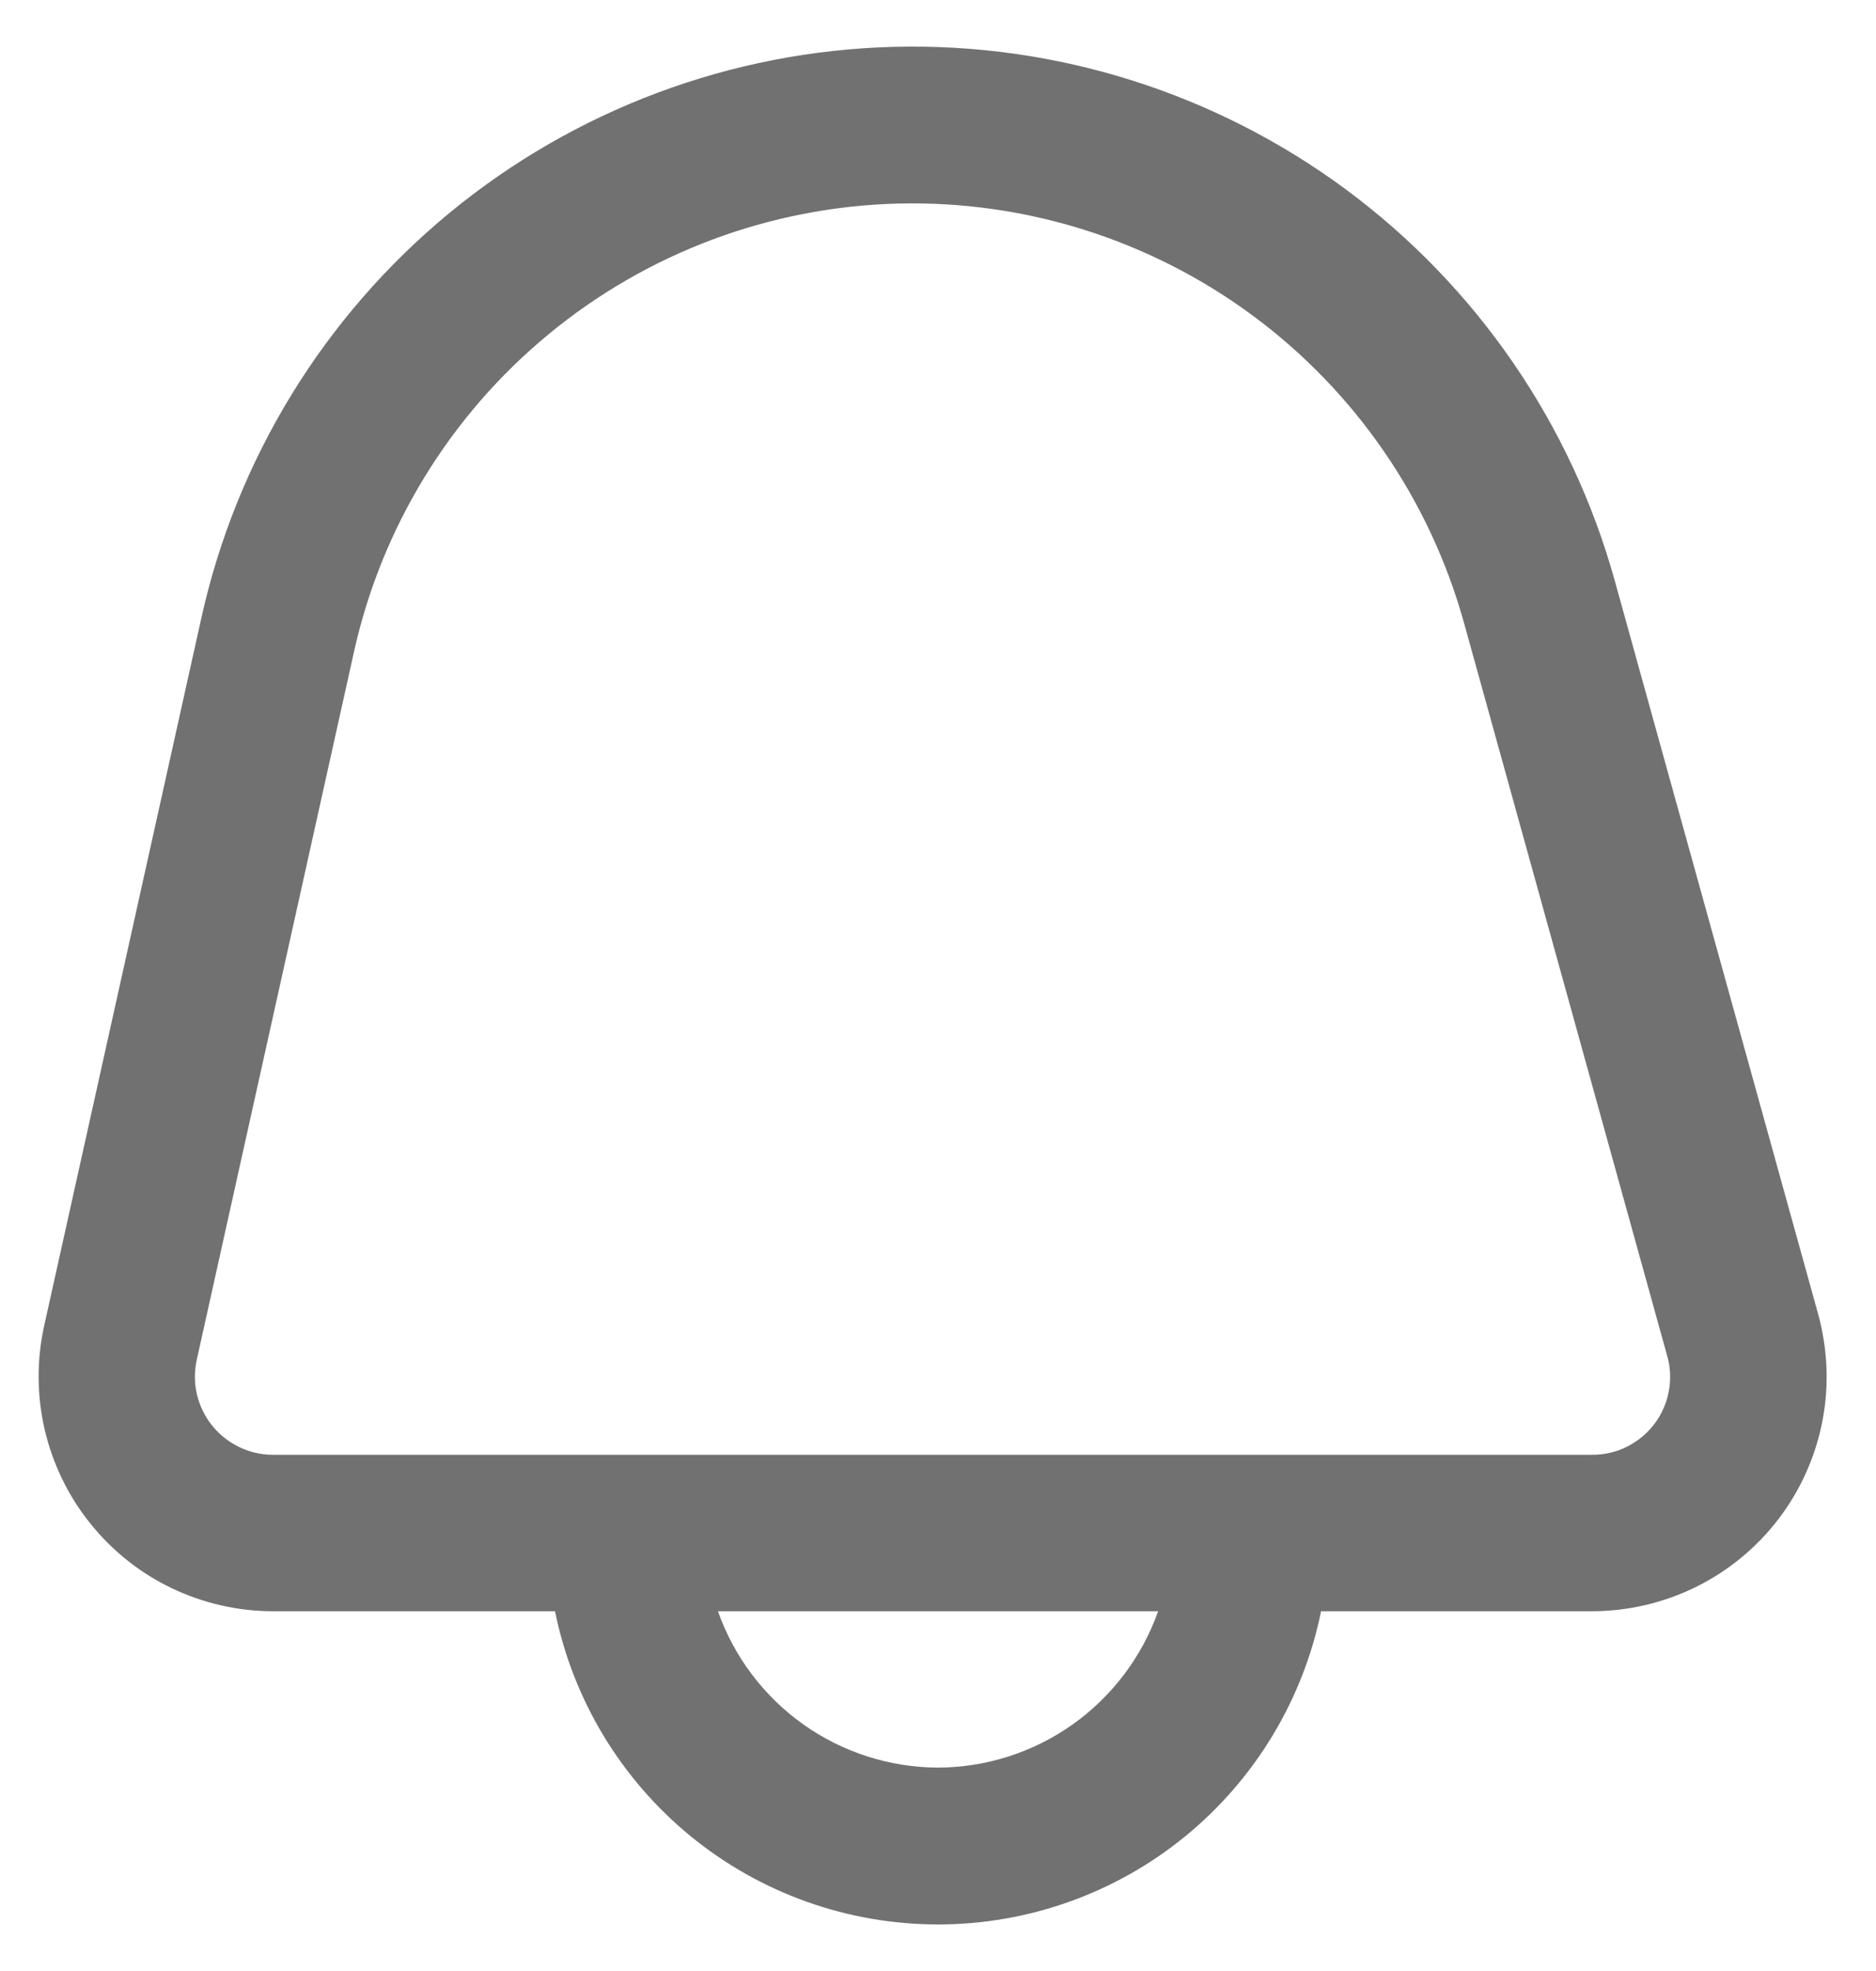 <svg width="20" height="21" viewBox="0 0 20 21" fill="none" xmlns="http://www.w3.org/2000/svg">
<g clip-path="url(#clip0_29_81)">
<path d="M19.383 14L17.216 6.191C16.753 4.52 15.745 3.053 14.352 2.021C12.959 0.99 11.261 0.454 9.528 0.499C7.795 0.544 6.127 1.168 4.79 2.27C3.452 3.373 2.522 4.891 2.147 6.583L0.471 14.125C0.39 14.49 0.392 14.869 0.477 15.234C0.562 15.598 0.727 15.939 0.962 16.231C1.196 16.523 1.492 16.759 1.83 16.921C2.167 17.082 2.537 17.167 2.911 17.167H5.917C6.108 18.109 6.619 18.955 7.363 19.564C8.107 20.172 9.039 20.504 10 20.504C10.961 20.504 11.893 20.172 12.637 19.564C13.381 18.955 13.892 18.109 14.084 17.167H16.975C17.36 17.166 17.74 17.077 18.085 16.906C18.43 16.735 18.731 16.486 18.964 16.18C19.197 15.873 19.356 15.517 19.429 15.139C19.502 14.761 19.485 14.371 19.383 14ZM10 18.833C9.485 18.831 8.983 18.67 8.563 18.372C8.143 18.073 7.825 17.652 7.654 17.167H12.347C12.175 17.652 11.857 18.073 11.437 18.372C11.017 18.67 10.515 18.831 10 18.833ZM17.638 15.171C17.56 15.274 17.459 15.357 17.343 15.415C17.228 15.472 17.1 15.501 16.971 15.5H2.911C2.786 15.5 2.663 15.472 2.551 15.418C2.438 15.364 2.339 15.285 2.261 15.188C2.183 15.091 2.128 14.977 2.099 14.855C2.071 14.734 2.071 14.608 2.098 14.486L3.774 6.944C4.069 5.616 4.8 4.425 5.85 3.56C6.9 2.694 8.209 2.205 9.569 2.169C10.929 2.134 12.262 2.554 13.356 3.363C14.45 4.172 15.242 5.323 15.607 6.634L17.773 14.443C17.809 14.567 17.815 14.697 17.791 14.823C17.768 14.949 17.715 15.068 17.638 15.171Z" fill="#717171"/>
</g>
<defs>
<clipPath id="clip0_29_81">
<rect width="20" height="20" fill="white" transform="translate(0 0.5)"/>
</clipPath>
</defs>
</svg>
